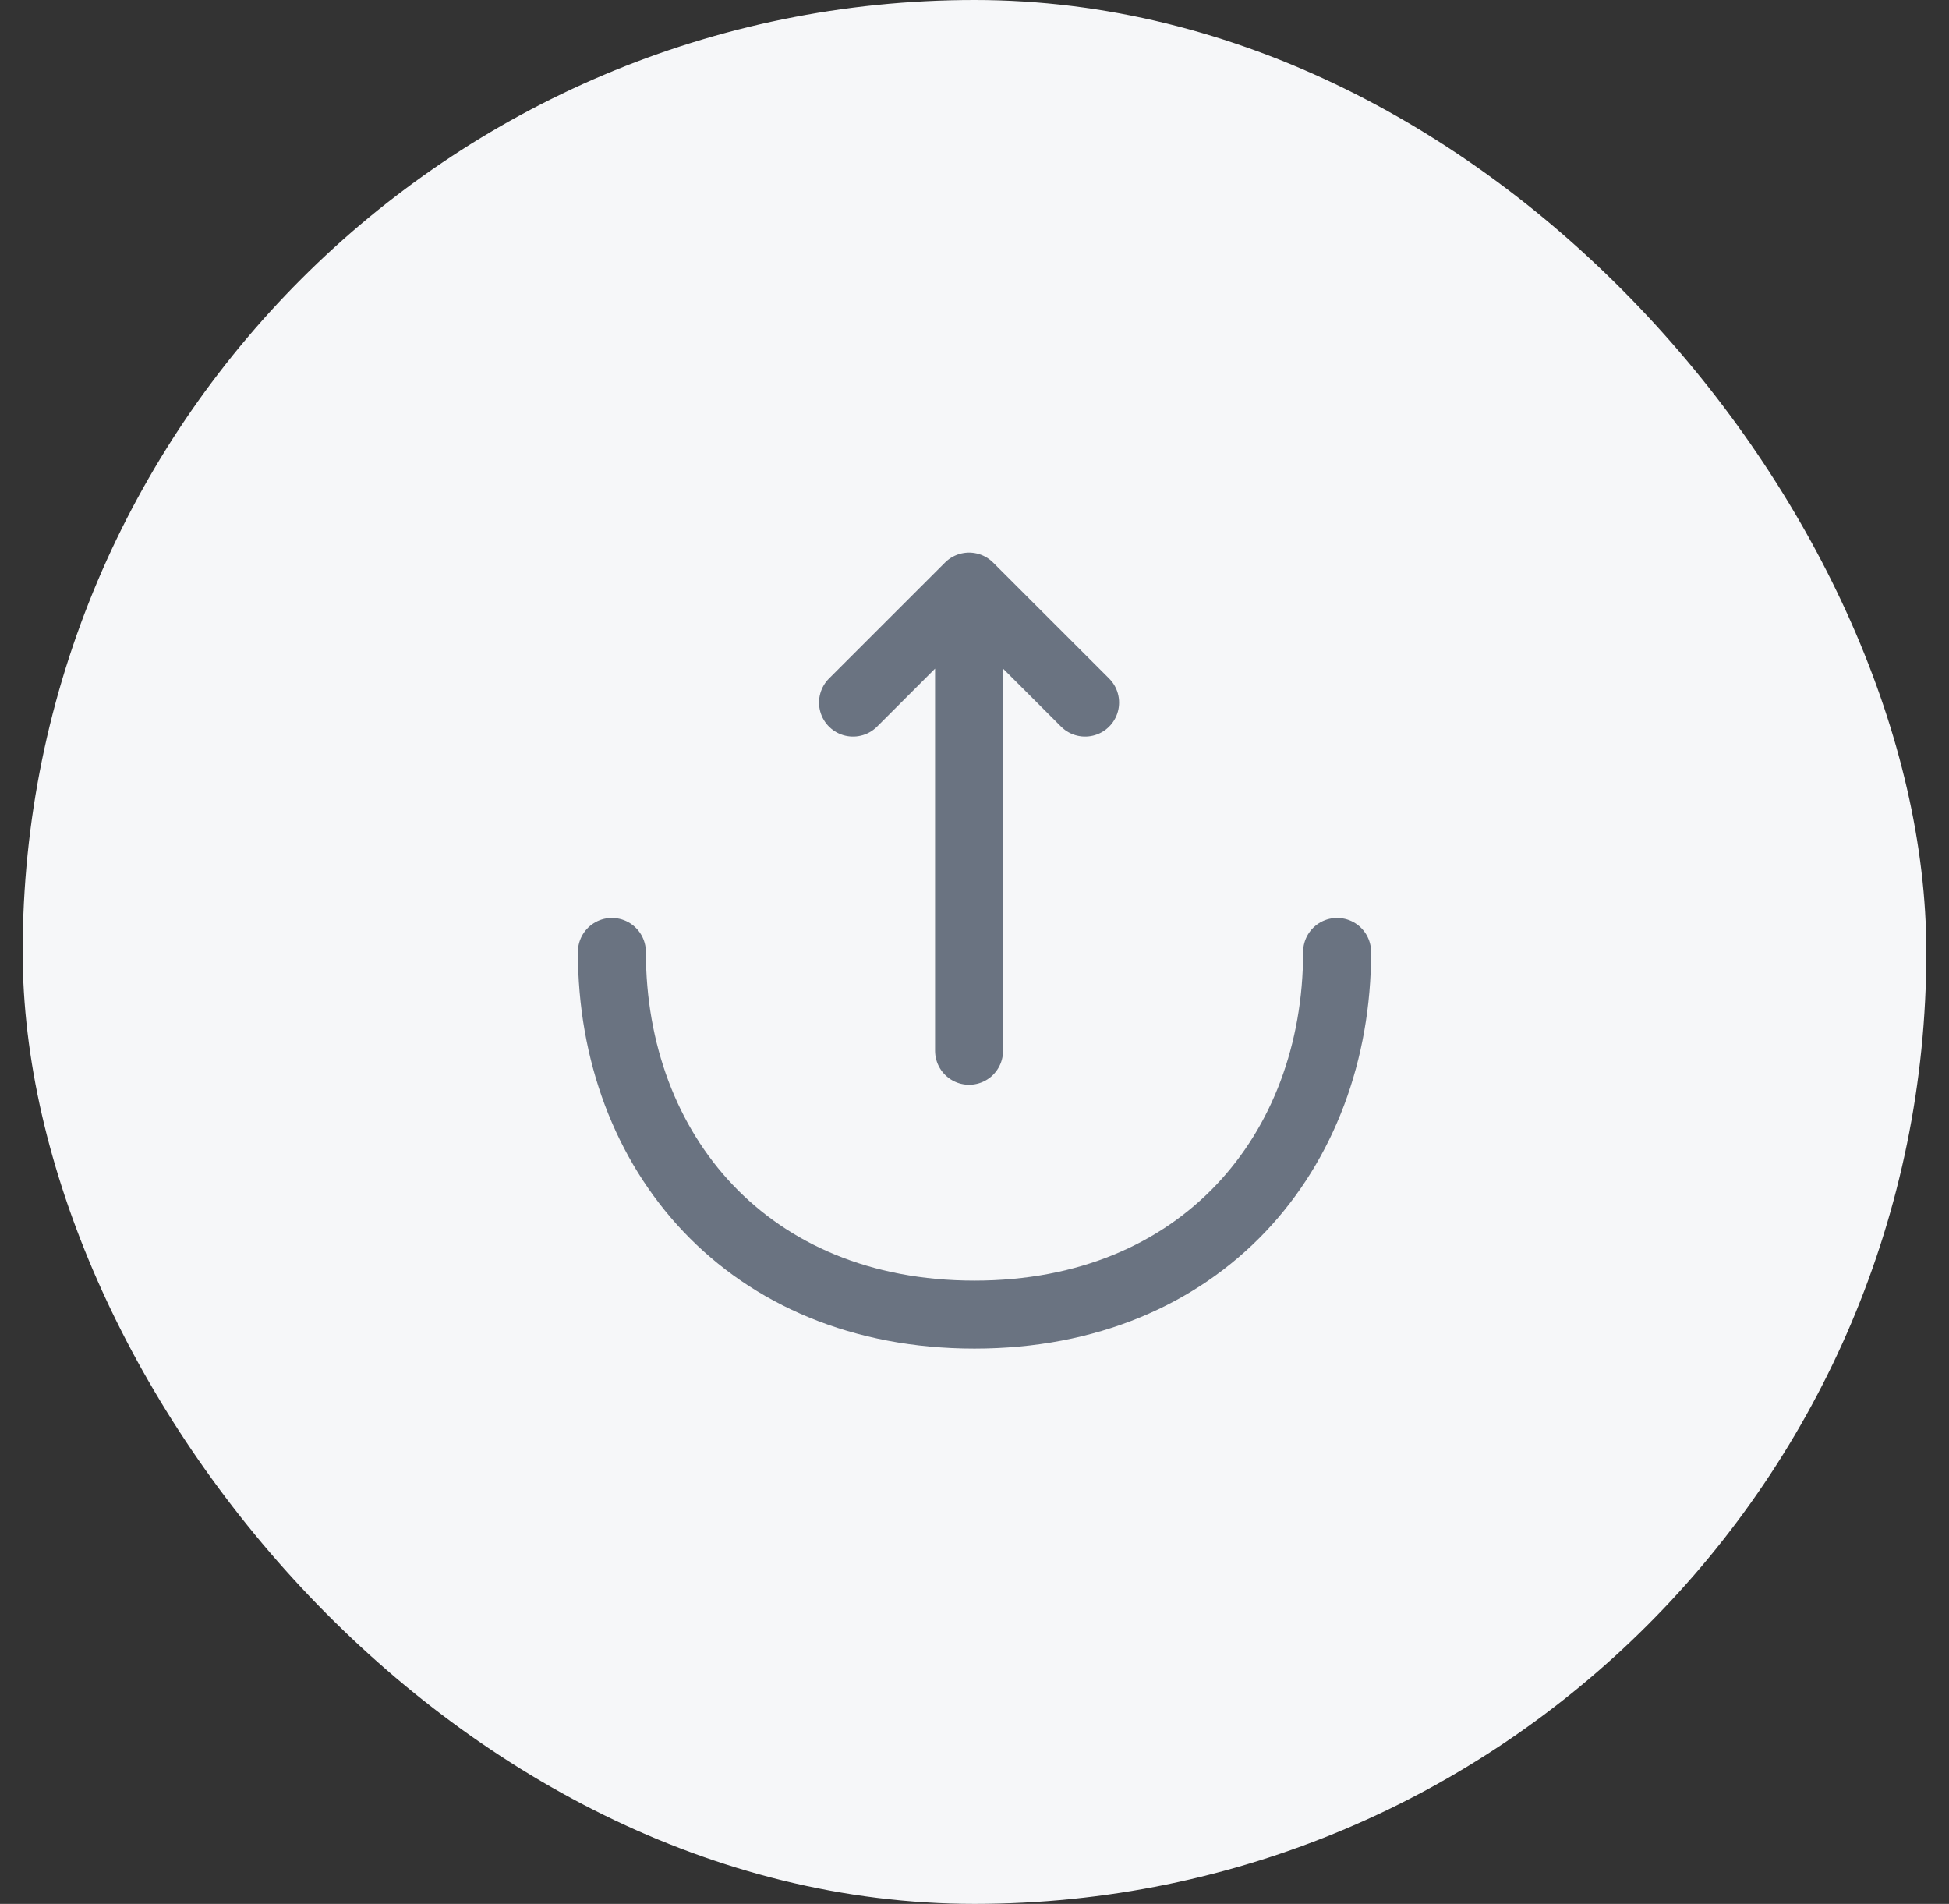 <svg width="43" height="42" viewBox="0 0 43 42" fill="none" xmlns="http://www.w3.org/2000/svg">
<rect x="0" y="0" width="43" height="42" fill="#333333" stroke="none"/>
<rect x="0.5" width="42" height="42" rx="21" fill="#F6F7F9"/>
<path d="M18.82 15.499L21.38 12.94L23.94 15.499M21.38 23.18V13.009M13.5 21C13.5 25.419 16.5 29 21.5 29C26.5 29 29.5 25.419 29.5 21" stroke="#6A7381" stroke-width="1.5" stroke-miterlimit="10" stroke-linecap="round" stroke-linejoin="round"/>
</svg>
